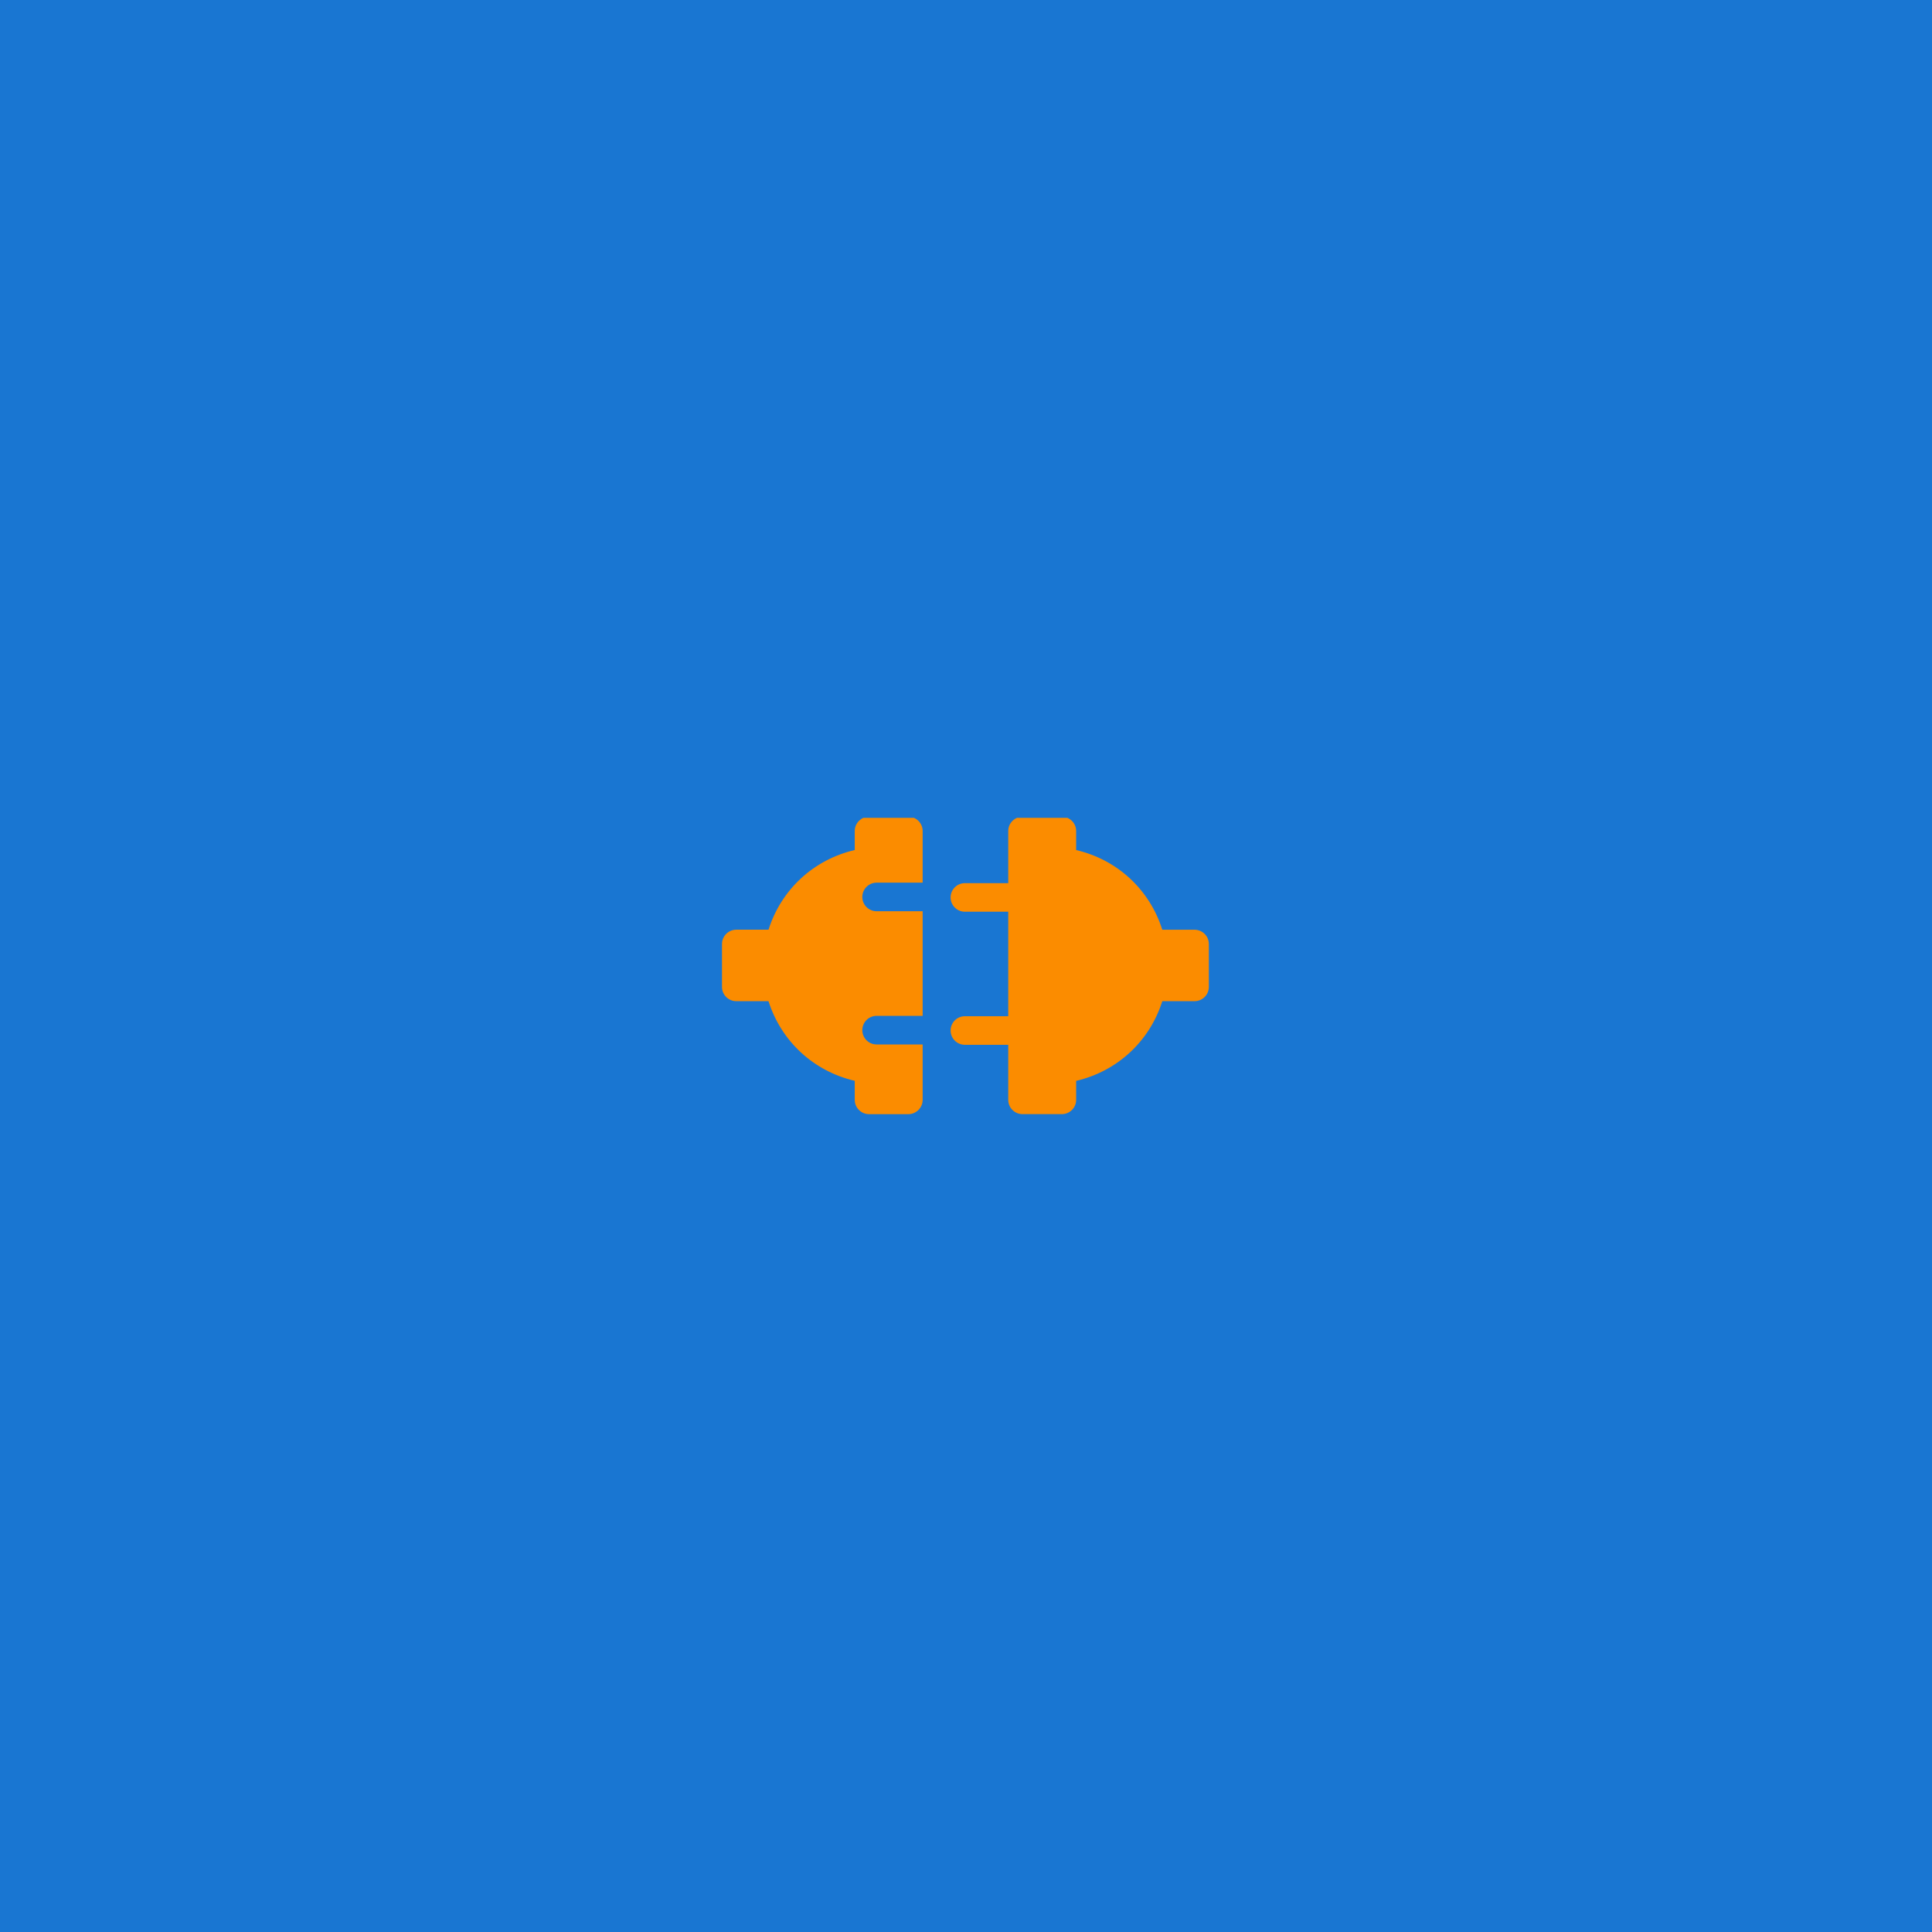 <?xml version="1.0" encoding="UTF-8"?><svg xmlns="http://www.w3.org/2000/svg" xmlns:xlink="http://www.w3.org/1999/xlink" contentScriptType="text/ecmascript" width="375" zoomAndPan="magnify" contentStyleType="text/css" viewBox="0 0 375 375" height="375" preserveAspectRatio="xMidYMid meet" version="1.0"><defs><clipPath id="clip-0"><path d="M 140.137 158.742 L 234.637 158.742 L 234.637 216.266 L 140.137 216.266 Z M 140.137 158.742 " clip-rule="nonzero"/></clipPath></defs><rect x="-37.5" width="450" fill="rgb(100%, 100%, 100%)" y="-37.5" height="450" fill-opacity="1"/><rect x="-37.5" width="450" fill="rgb(9.799%, 46.269%, 82.349%)" y="-37.5" height="450" fill-opacity="1"/><g clip-path="url(#clip-0)"><path fill="rgb(98.43%, 54.9%, 0%)" d="M 231.859 180.461 C 231.859 180.461 227.832 180.461 225.602 180.461 C 223.133 172.648 216.852 166.848 208.879 164.996 C 208.879 163.297 208.879 161.301 208.879 161.301 C 208.879 159.77 207.637 158.527 206.102 158.527 L 198.477 158.527 C 196.941 158.527 195.699 159.77 195.699 161.301 L 195.699 171.418 L 187.285 171.418 C 185.754 171.418 184.512 172.656 184.512 174.191 C 184.512 175.723 185.754 176.965 187.285 176.965 L 195.699 176.965 L 195.699 197.246 L 187.285 197.246 C 185.754 197.246 184.512 198.488 184.512 200.02 C 184.512 201.555 185.754 202.797 187.285 202.797 L 195.699 202.797 L 195.699 213.484 C 195.699 215.012 196.941 216.254 198.477 216.254 L 206.102 216.254 C 207.637 216.254 208.879 215.012 208.879 213.484 C 208.879 213.484 208.879 211.492 208.879 209.797 C 216.852 207.934 223.133 202.137 225.602 194.328 C 227.832 194.328 231.859 194.328 231.859 194.328 C 233.391 194.328 234.637 193.094 234.637 191.551 L 234.637 183.234 C 234.637 181.699 233.391 180.461 231.859 180.461 Z M 176.305 158.523 L 168.684 158.523 C 167.148 158.523 165.906 159.766 165.906 161.297 C 165.906 161.297 165.906 163.293 165.906 164.988 C 157.934 166.848 151.645 172.637 149.172 180.453 C 146.945 180.453 142.918 180.453 142.918 180.453 C 141.383 180.453 140.137 181.699 140.137 183.234 L 140.137 191.551 C 140.137 193.094 141.383 194.328 142.918 194.328 C 142.918 194.328 146.945 194.328 149.164 194.328 C 151.645 202.137 157.934 207.934 165.906 209.785 C 165.906 211.488 165.906 213.484 165.906 213.484 C 165.906 215.012 167.148 216.258 168.684 216.258 L 176.305 216.258 C 177.836 216.258 179.086 215.012 179.086 213.484 L 179.086 202.727 L 170.148 202.727 C 168.617 202.727 167.375 201.48 167.375 199.953 C 167.375 198.418 168.617 197.176 170.148 197.176 L 179.086 197.176 L 179.086 176.871 L 170.148 176.871 C 168.617 176.871 167.375 175.633 167.375 174.098 C 167.375 172.57 168.617 171.324 170.148 171.324 L 179.086 171.324 L 179.086 161.297 C 179.086 159.766 177.836 158.523 176.305 158.523 Z M 176.305 158.523 " fill-opacity="1" fill-rule="nonzero"/></g></svg>